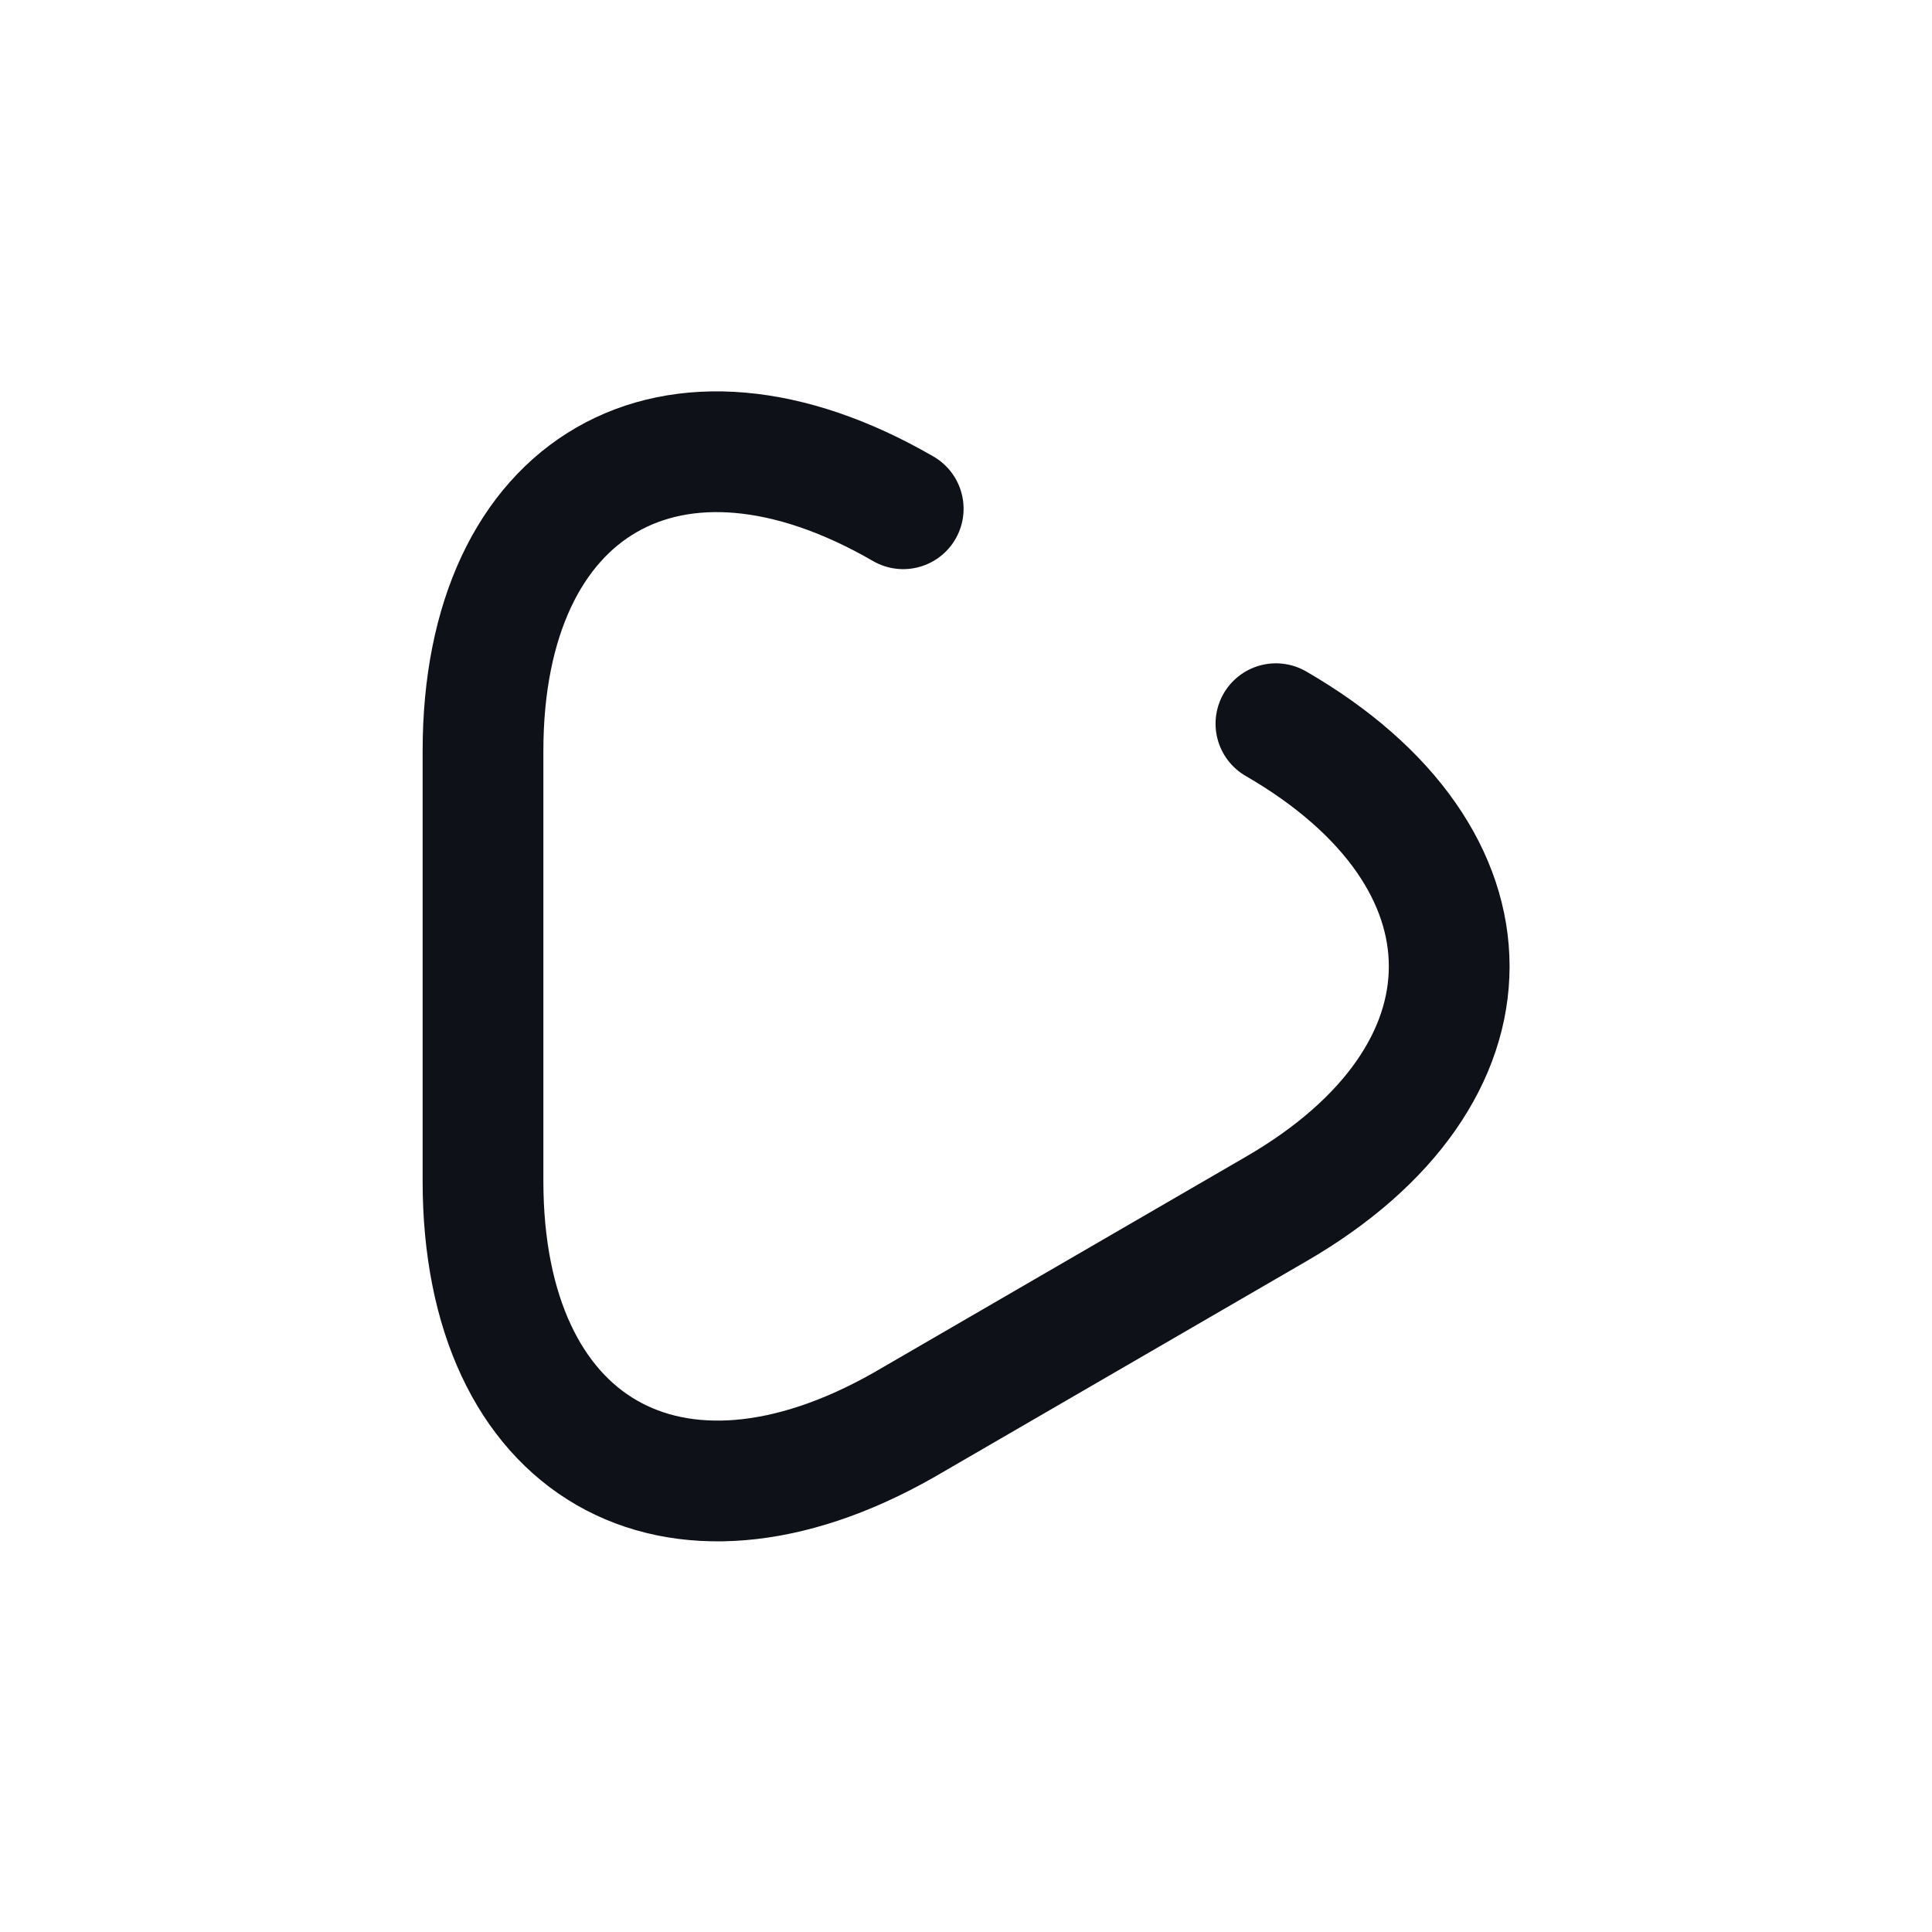 <svg width="24" height="24" viewBox="0 0 24 24" fill="none" xmlns="http://www.w3.org/2000/svg">
<path d="M15.85 8.99C18.72 10.65 18.72 13.36 15.85 15.02L13.54 16.36L11.23 17.7C8.35 19.34 6 17.99 6 14.67V12V9.33C6 6.02 8.35 4.66 11.22 6.32" stroke="#0E1117" stroke-width="1.5" stroke-miterlimit="10" stroke-linecap="round" stroke-linejoin="round"/>
</svg>
